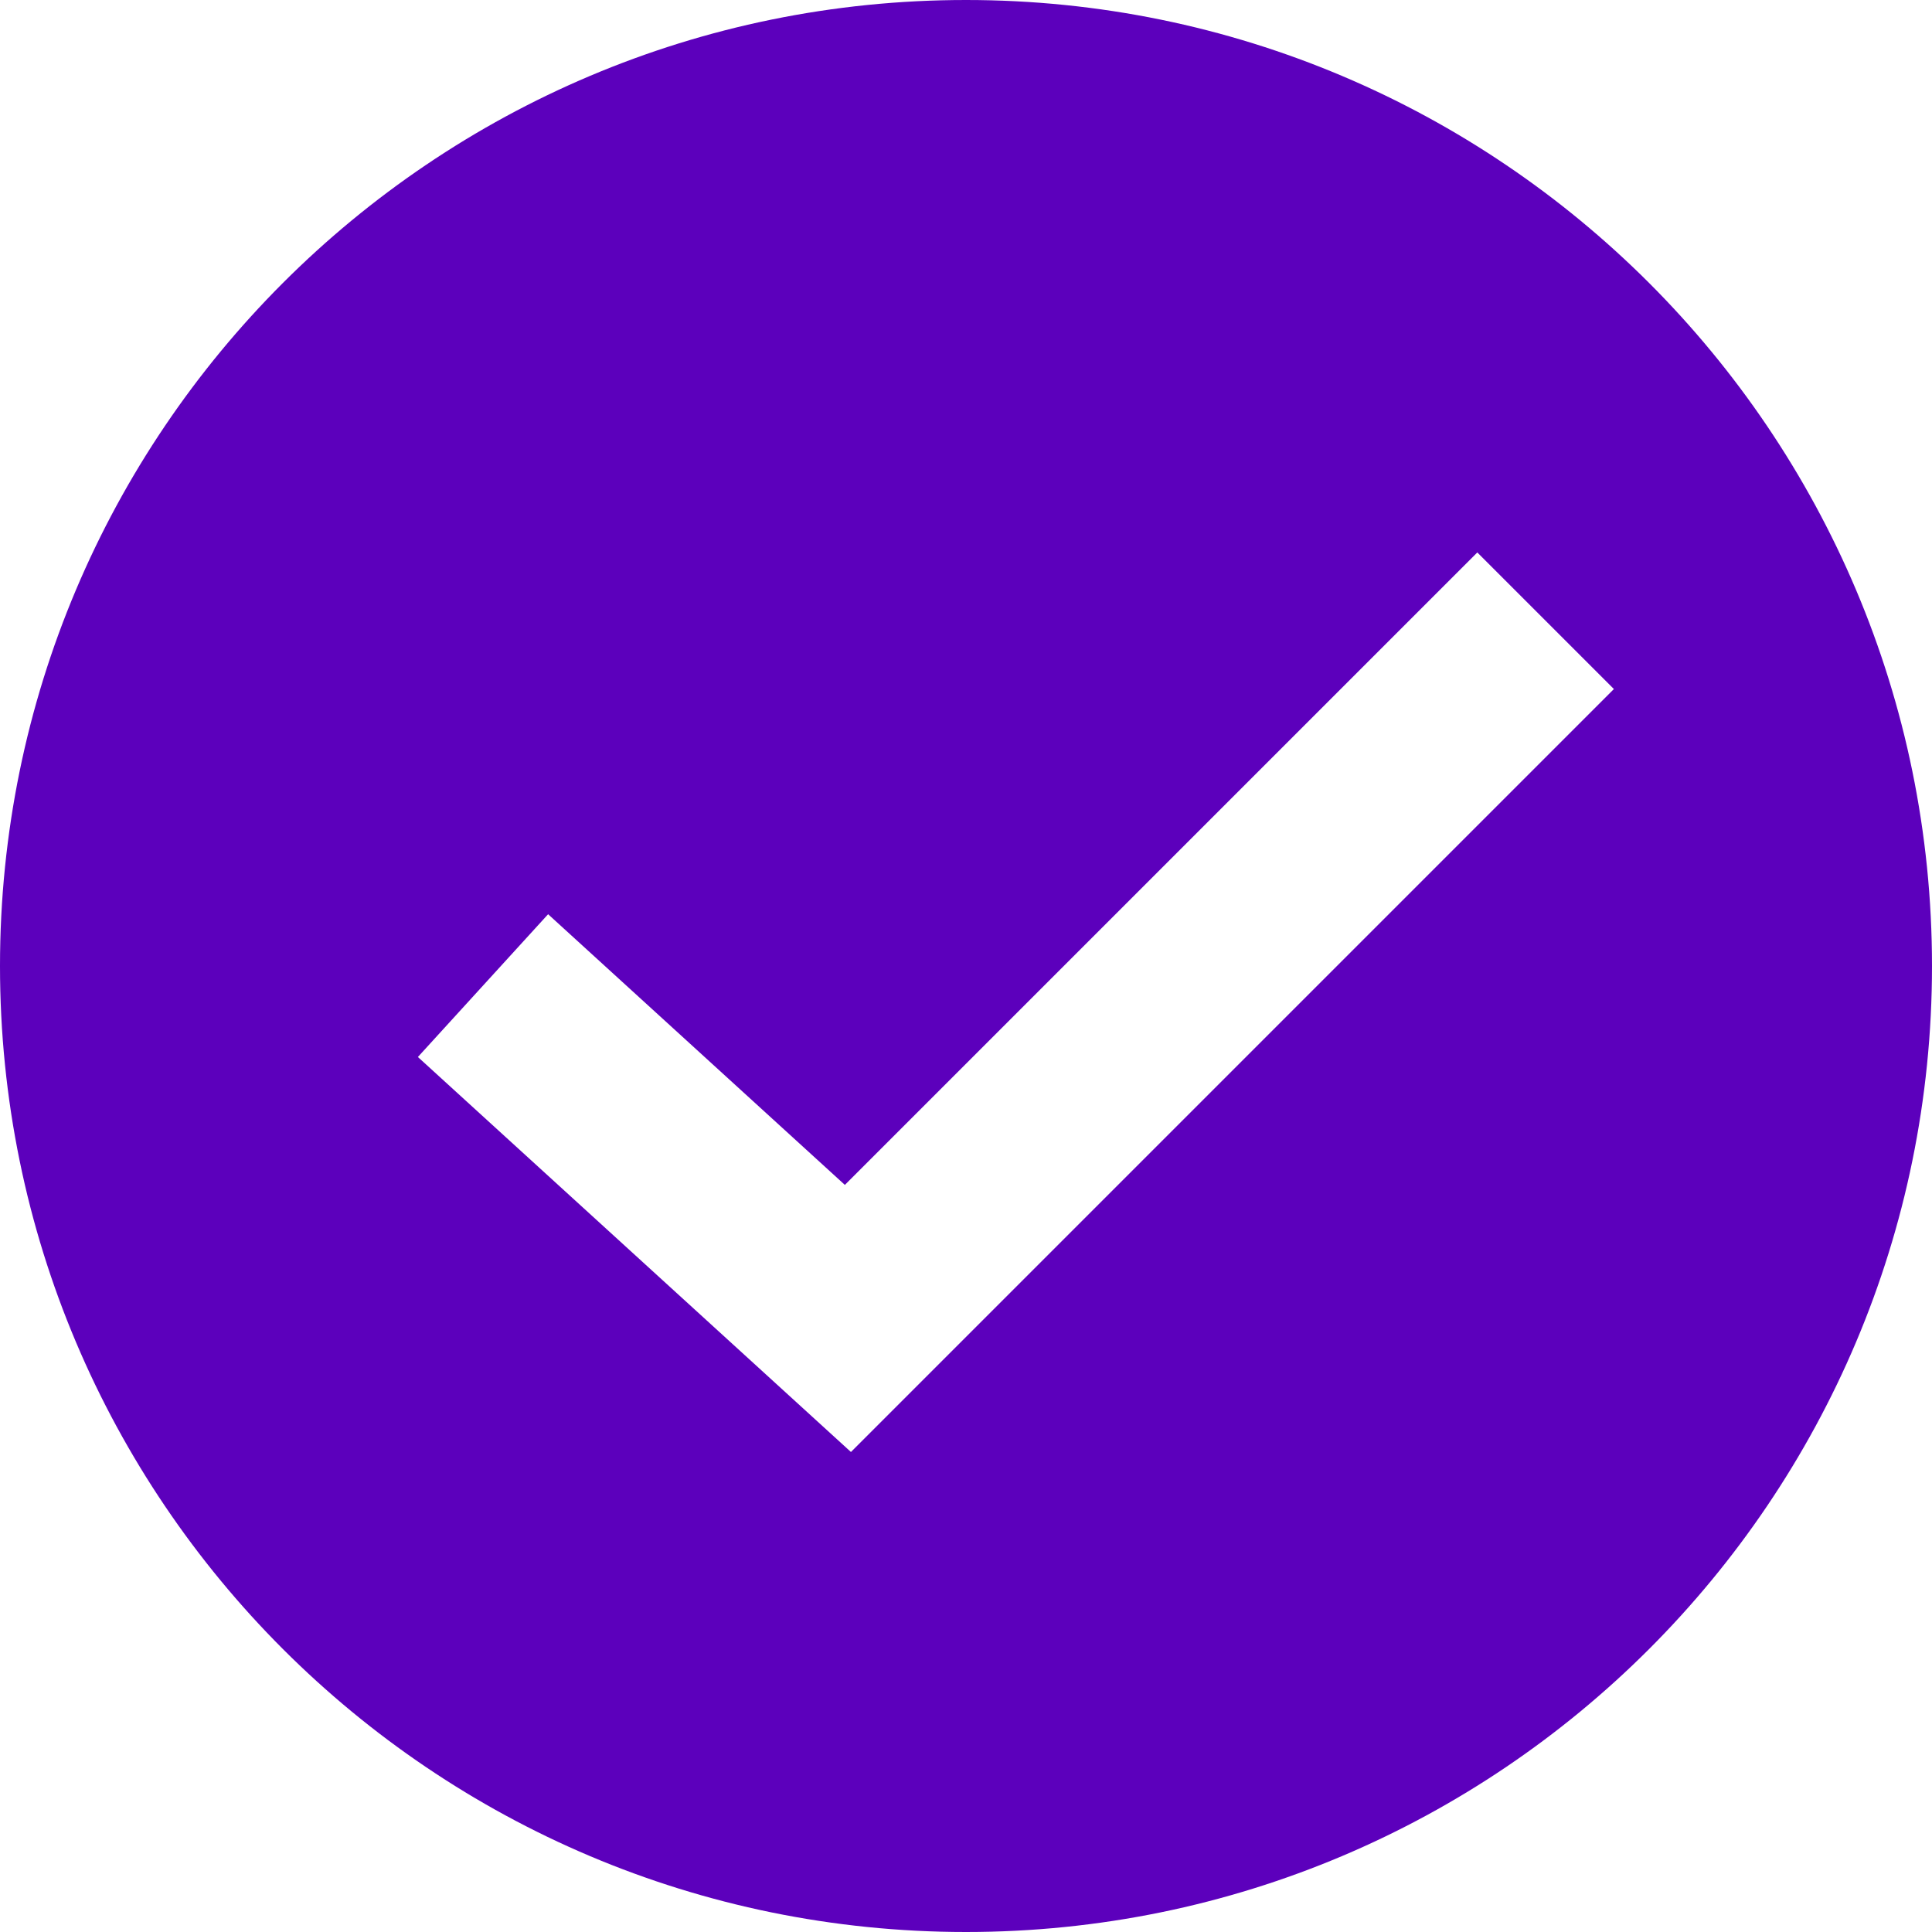 <?xml version="1.0" encoding="UTF-8"?>
<svg width="20px" height="20px" viewBox="0 0 20 20" version="1.1" xmlns="http://www.w3.org/2000/svg" xmlns:xlink="http://www.w3.org/1999/xlink">
    <!-- Generator: Sketch 51.3 (57544) - http://www.bohemiancoding.com/sketch -->
    <title>check</title>
    <desc>Created with Sketch.</desc>
    <defs></defs>
    <g id="design" stroke="none" stroke-width="1" fill="none" fill-rule="evenodd">
        <g id="Воркаут" transform="translate(-591, -664)" fill="#5C00BC">
            <g id="icon/check" transform="translate(589, 662)">
                <path d="M12,22 C6.477,22 2,17.523 2,12 C2,6.477 6.477,2 12,2 C17.523,2 22,6.477 22,12 C22,17.523 17.523,22 12,22 Z M7.674,11.464 L6.326,12.942 L10.809,17.031 L18.707,9.133 L17.293,7.719 L10.746,14.266 L7.674,11.464 Z" id="Combined-Shape"></path>
            </g>
        </g>
    </g>
</svg>